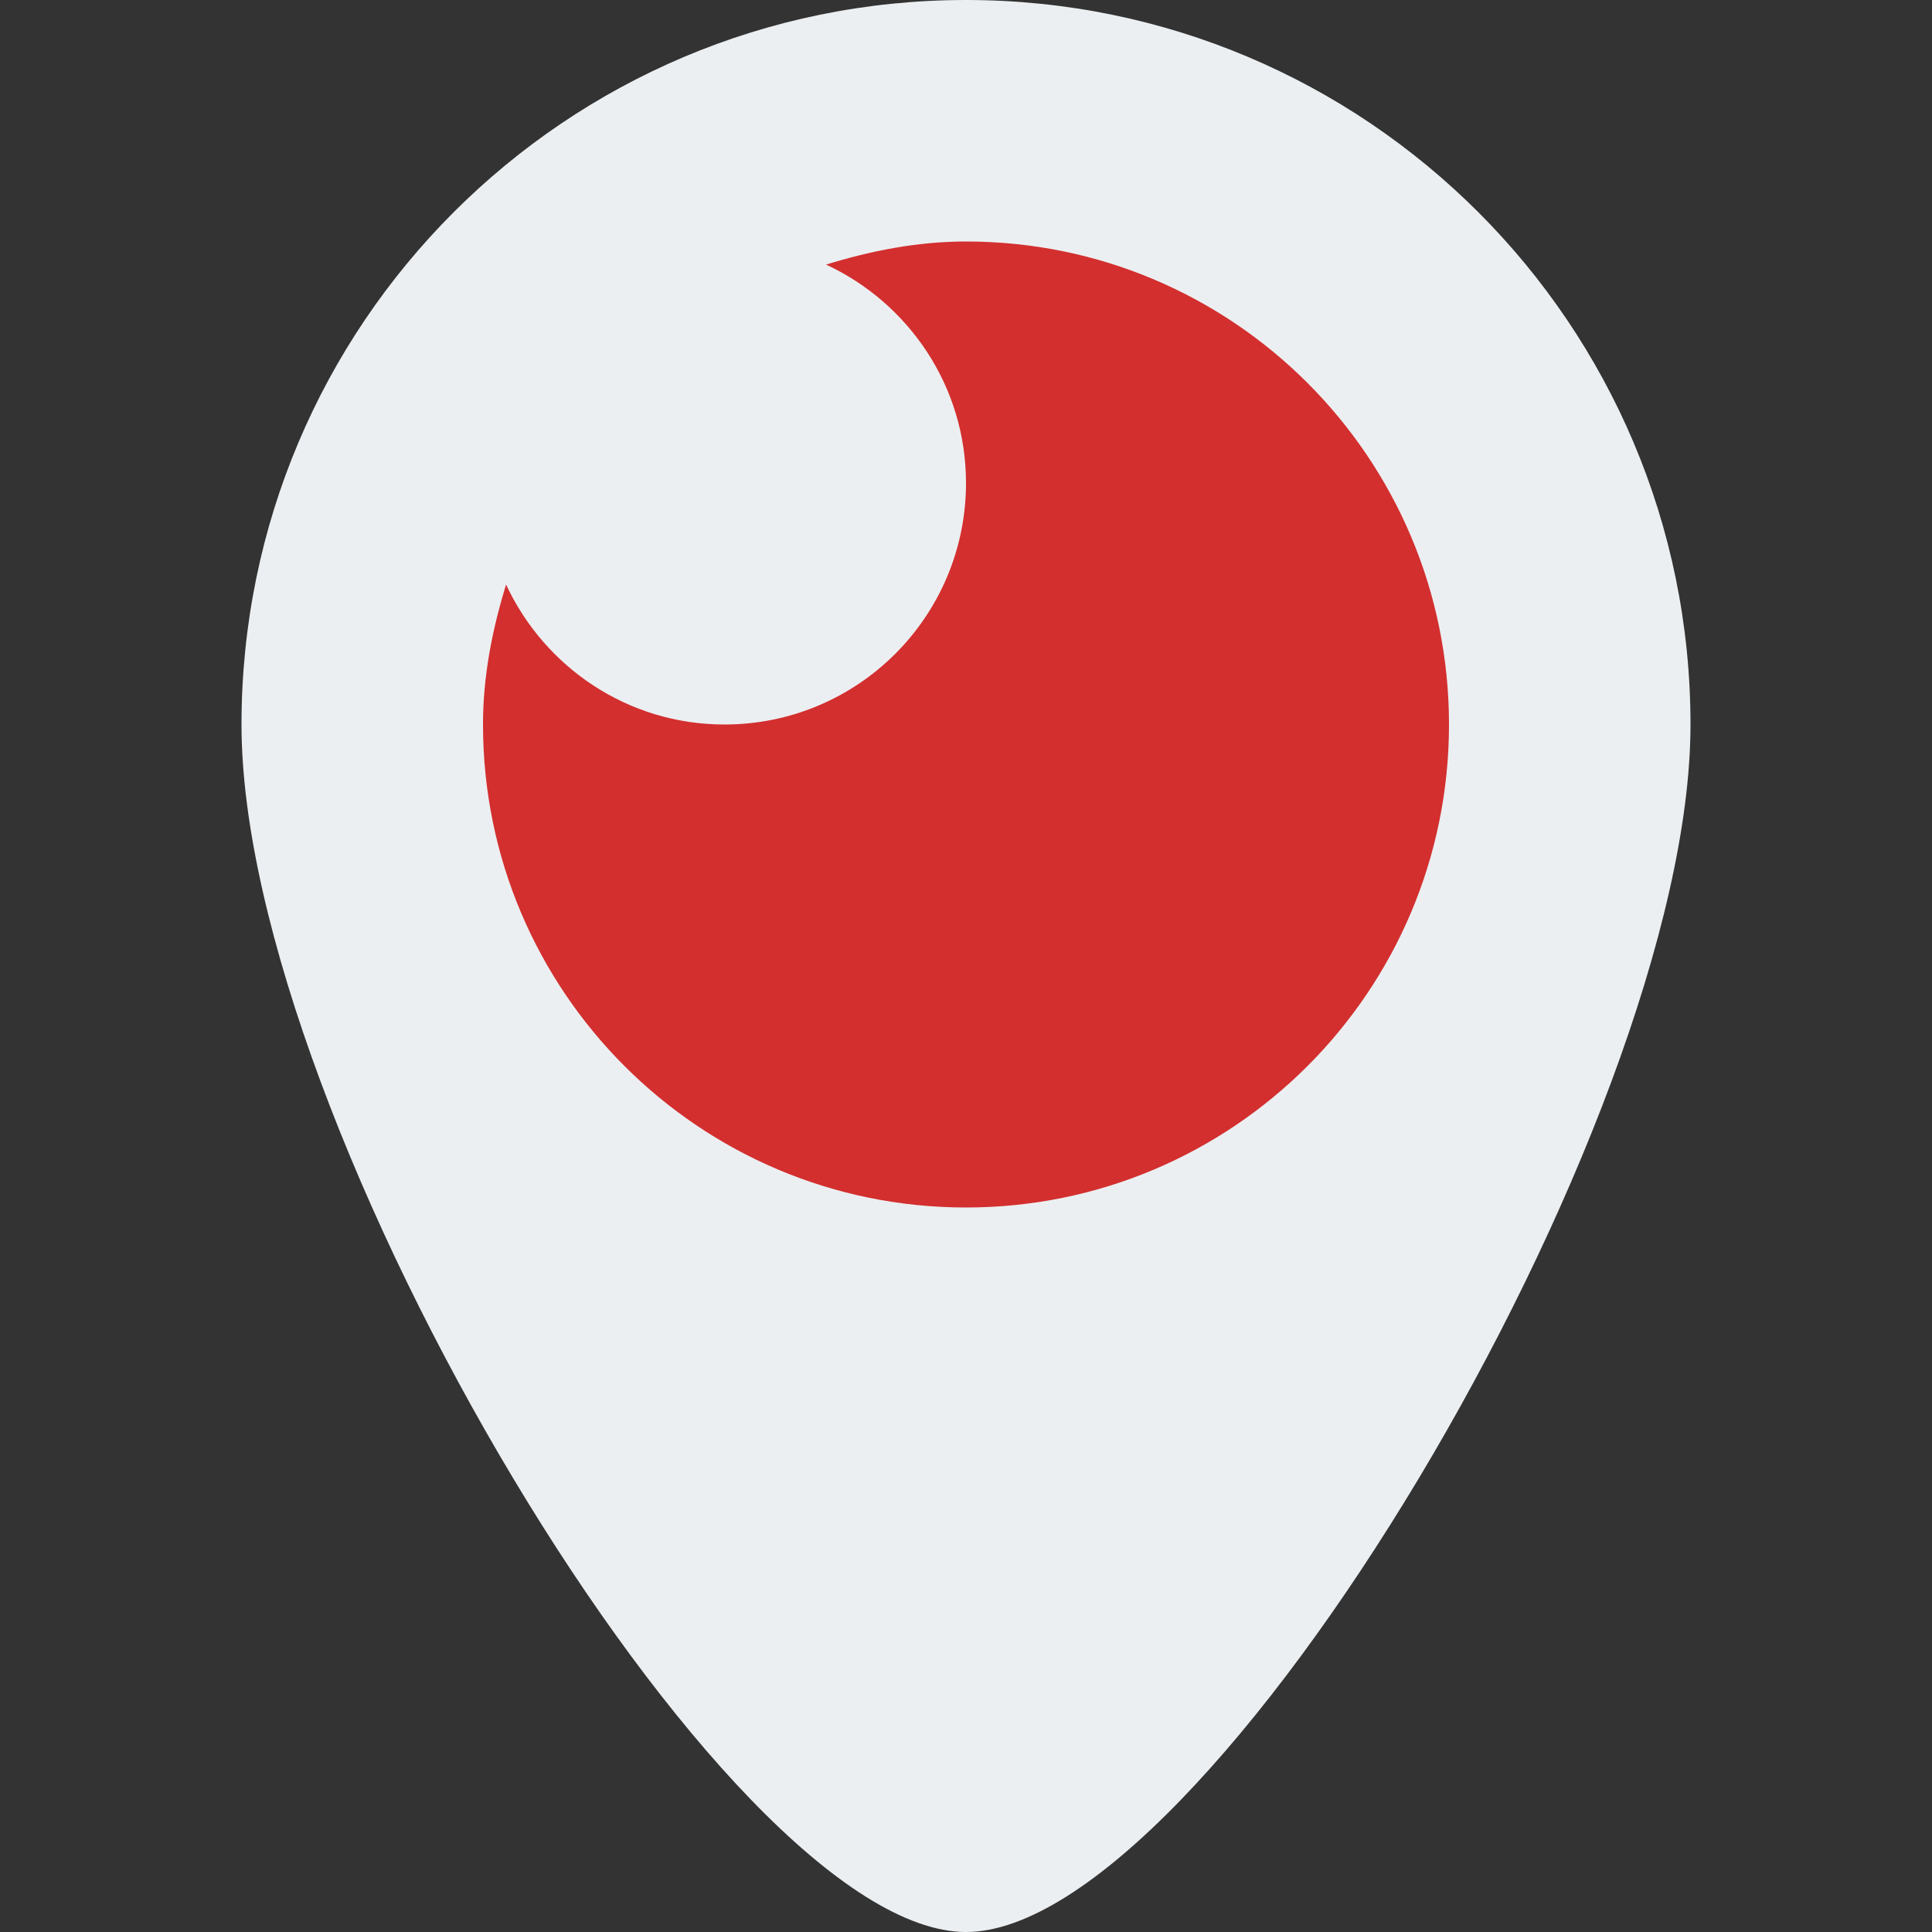 <?xml version="1.0" encoding="iso-8859-1"?>
<!-- Generator: Adobe Illustrator 19.0.0, SVG Export Plug-In . SVG Version: 6.00 Build 0)  -->
<svg version="1.1" id="Capa_1" xmlns="http://www.w3.org/2000/svg" xmlns:xlink="http://www.w3.org/1999/xlink" x="0px" y="0px"
	 viewBox="0 0 512 512" style="enable-background:new 0 0 512 512;" xml:space="preserve">
<rect x="0" y="0" width="512" height="512" fill="#333333" stroke="none"/>
<path style="fill:#ECEFF1;" d="M448,192c0,106.048-128,320-192,320S64,298.048,64,192S149.952,0,256,0S448,85.952,448,192z"/>
<path style="fill:#D32F2F;" d="M256,64c-12.992,0-25.28,2.496-37.088,6.112C240.768,80.288,256,102.304,256,128
	c0,35.36-28.64,64-64,64c-25.696,0-47.712-15.232-57.888-37.088C130.496,166.72,128,179.008,128,192c0,70.688,57.312,128,128,128
	s128-57.312,128-128S326.688,64,256,64z"/>
<g>
</g>
<g>
</g>
<g>
</g>
<g>
</g>
<g>
</g>
<g>
</g>
<g>
</g>
<g>
</g>
<g>
</g>
<g>
</g>
<g>
</g>
<g>
</g>
<g>
</g>
<g>
</g>
<g>
</g>
</svg>
